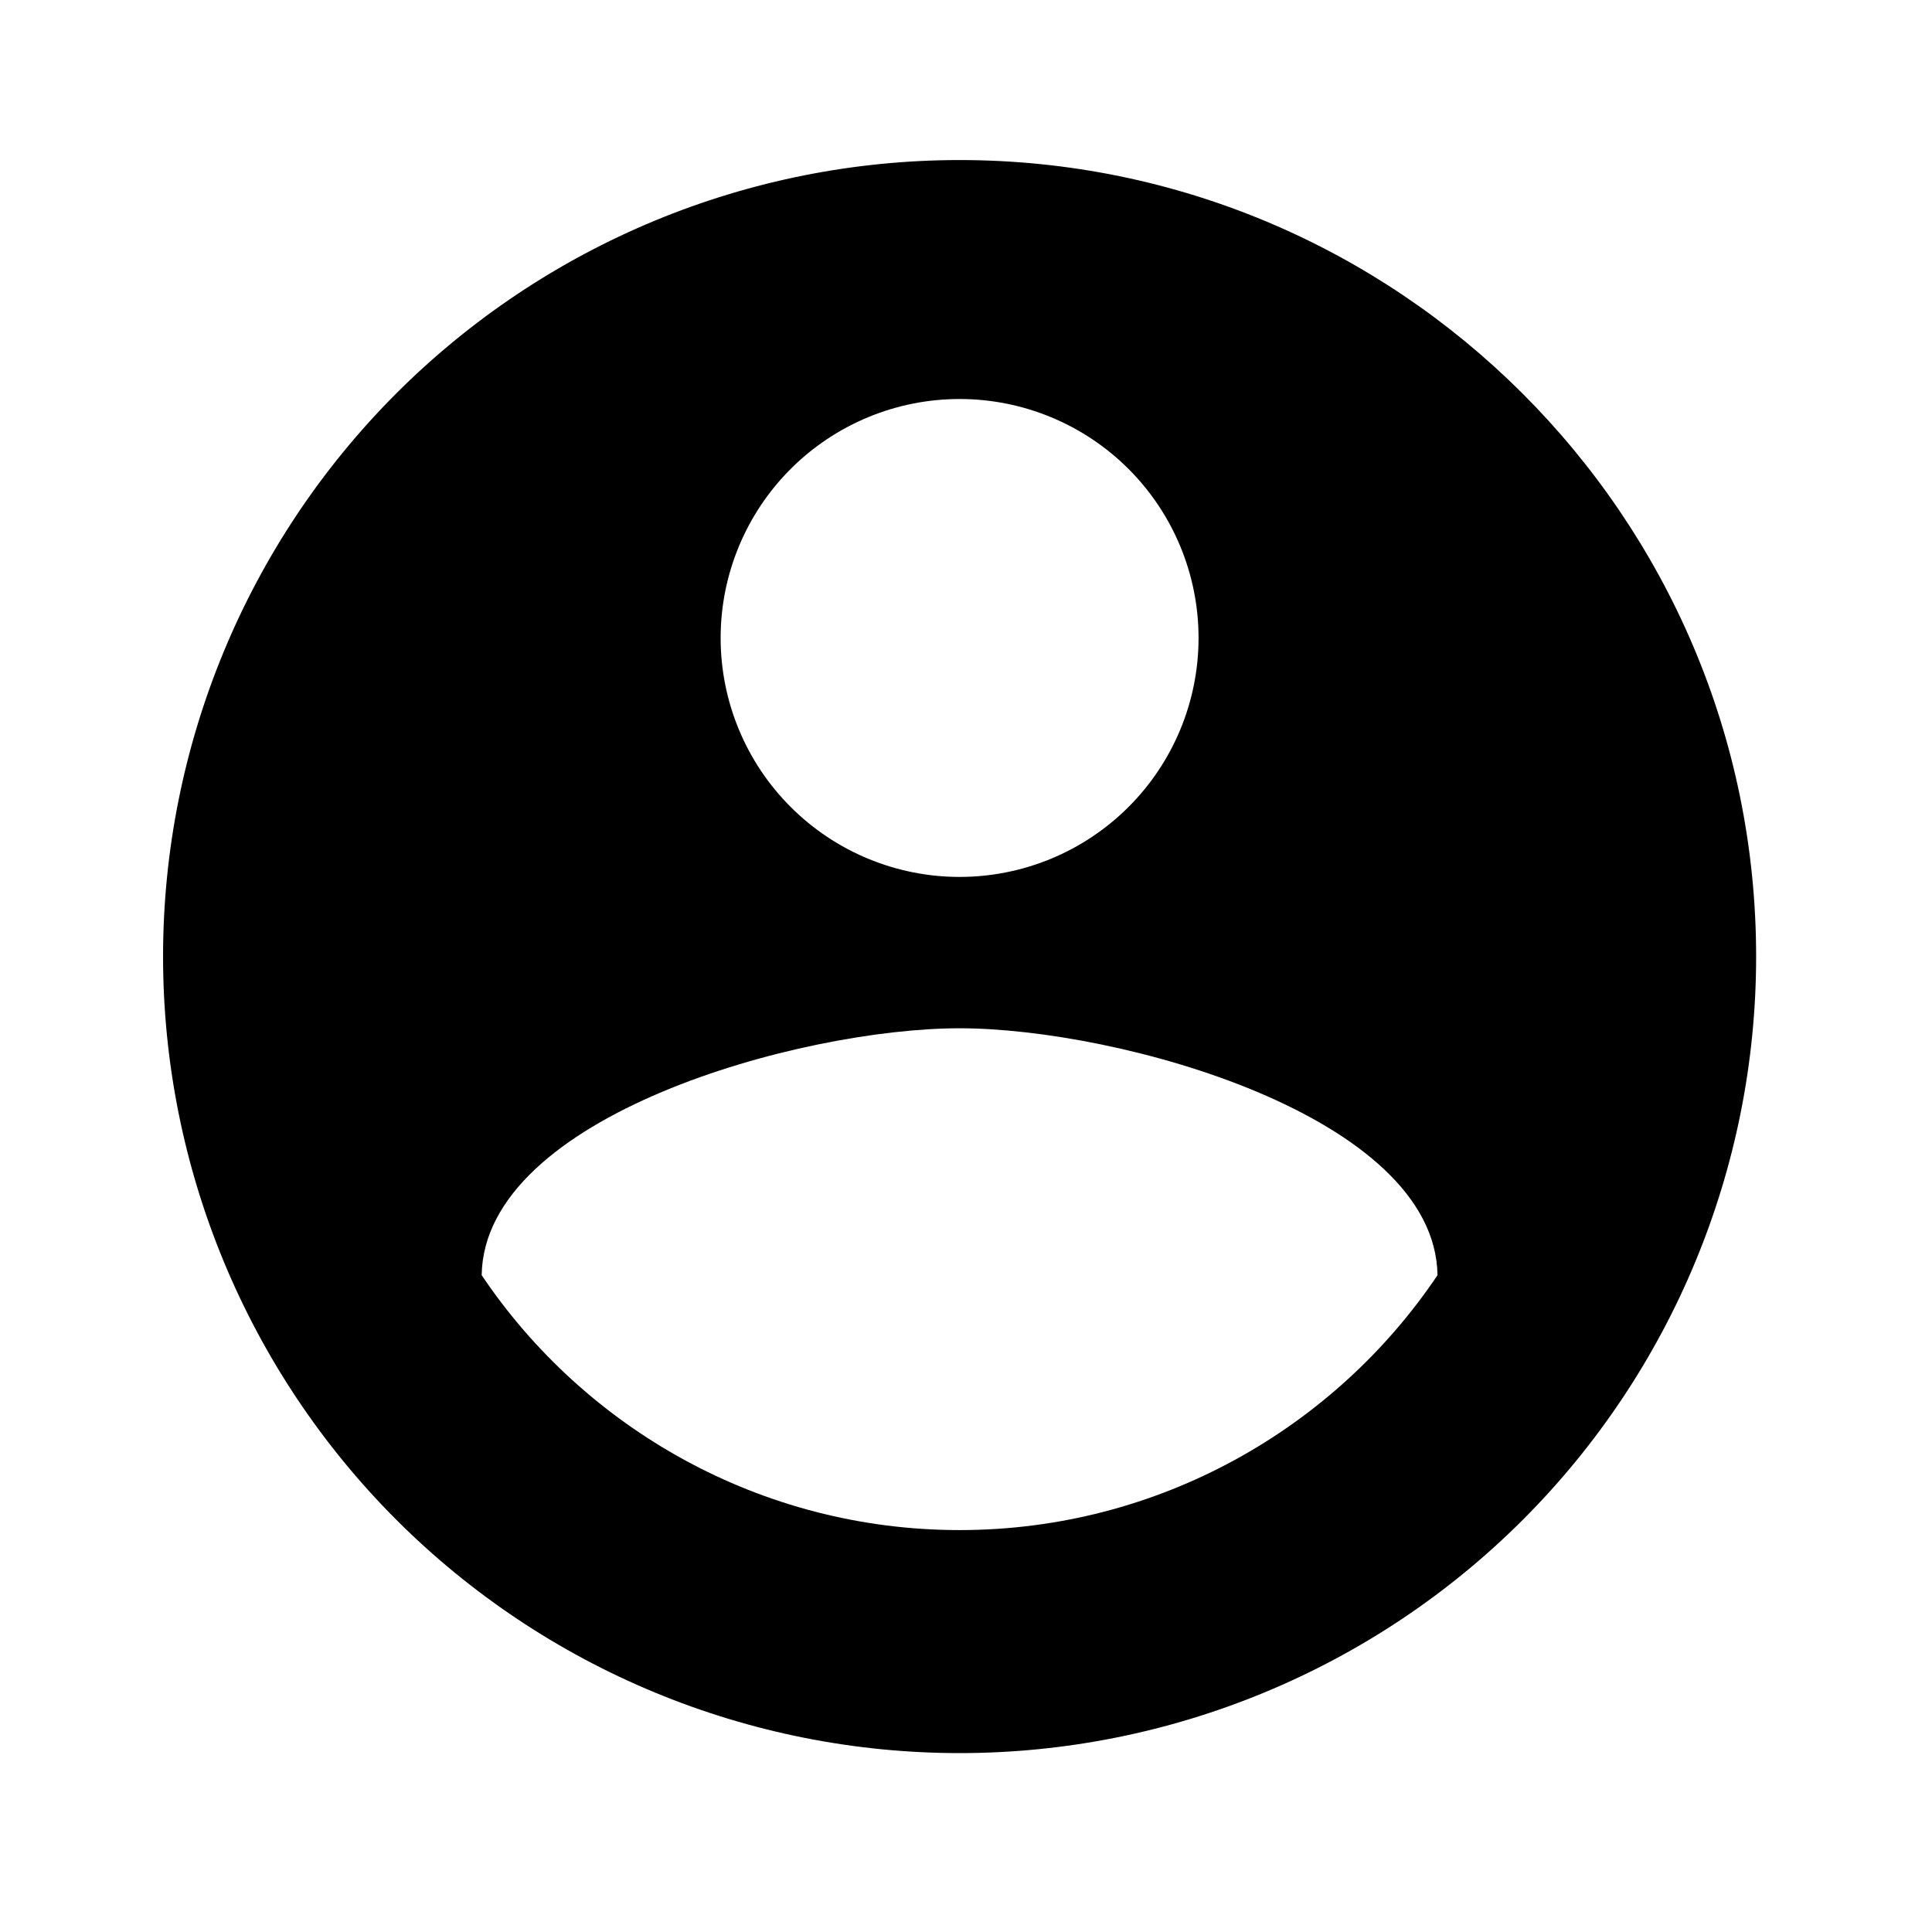 <svg width="95" height="95" viewBox="0 0 95 95" fill="none" xmlns="http://www.w3.org/2000/svg">
<path d="M47.185 75.237C37.393 75.237 28.738 70.223 23.685 62.703C23.803 54.87 39.352 50.562 47.185 50.562C55.018 50.562 70.568 54.87 70.685 62.703C65.633 70.223 56.977 75.237 47.185 75.237ZM47.185 19.62C50.301 19.62 53.29 20.858 55.494 23.061C57.697 25.265 58.935 28.254 58.935 31.37C58.935 34.486 57.697 37.475 55.494 39.678C53.29 41.882 50.301 43.12 47.185 43.12C44.069 43.12 41.08 41.882 38.877 39.678C36.673 37.475 35.435 34.486 35.435 31.37C35.435 28.254 36.673 25.265 38.877 23.061C41.08 20.858 44.069 19.62 47.185 19.62ZM47.185 7.87C42.042 7.87 36.949 8.883 32.197 10.851C27.445 12.82 23.127 15.705 19.49 19.341C12.145 26.687 8.018 36.649 8.018 47.036C8.018 57.424 12.145 67.386 19.49 74.732C23.127 78.368 27.445 81.254 32.197 83.222C36.949 85.19 42.042 86.203 47.185 86.203C57.573 86.203 67.535 82.077 74.88 74.732C82.225 67.386 86.352 57.424 86.352 47.036C86.352 25.377 68.727 7.87 47.185 7.87Z" fill="black"/>
</svg>
